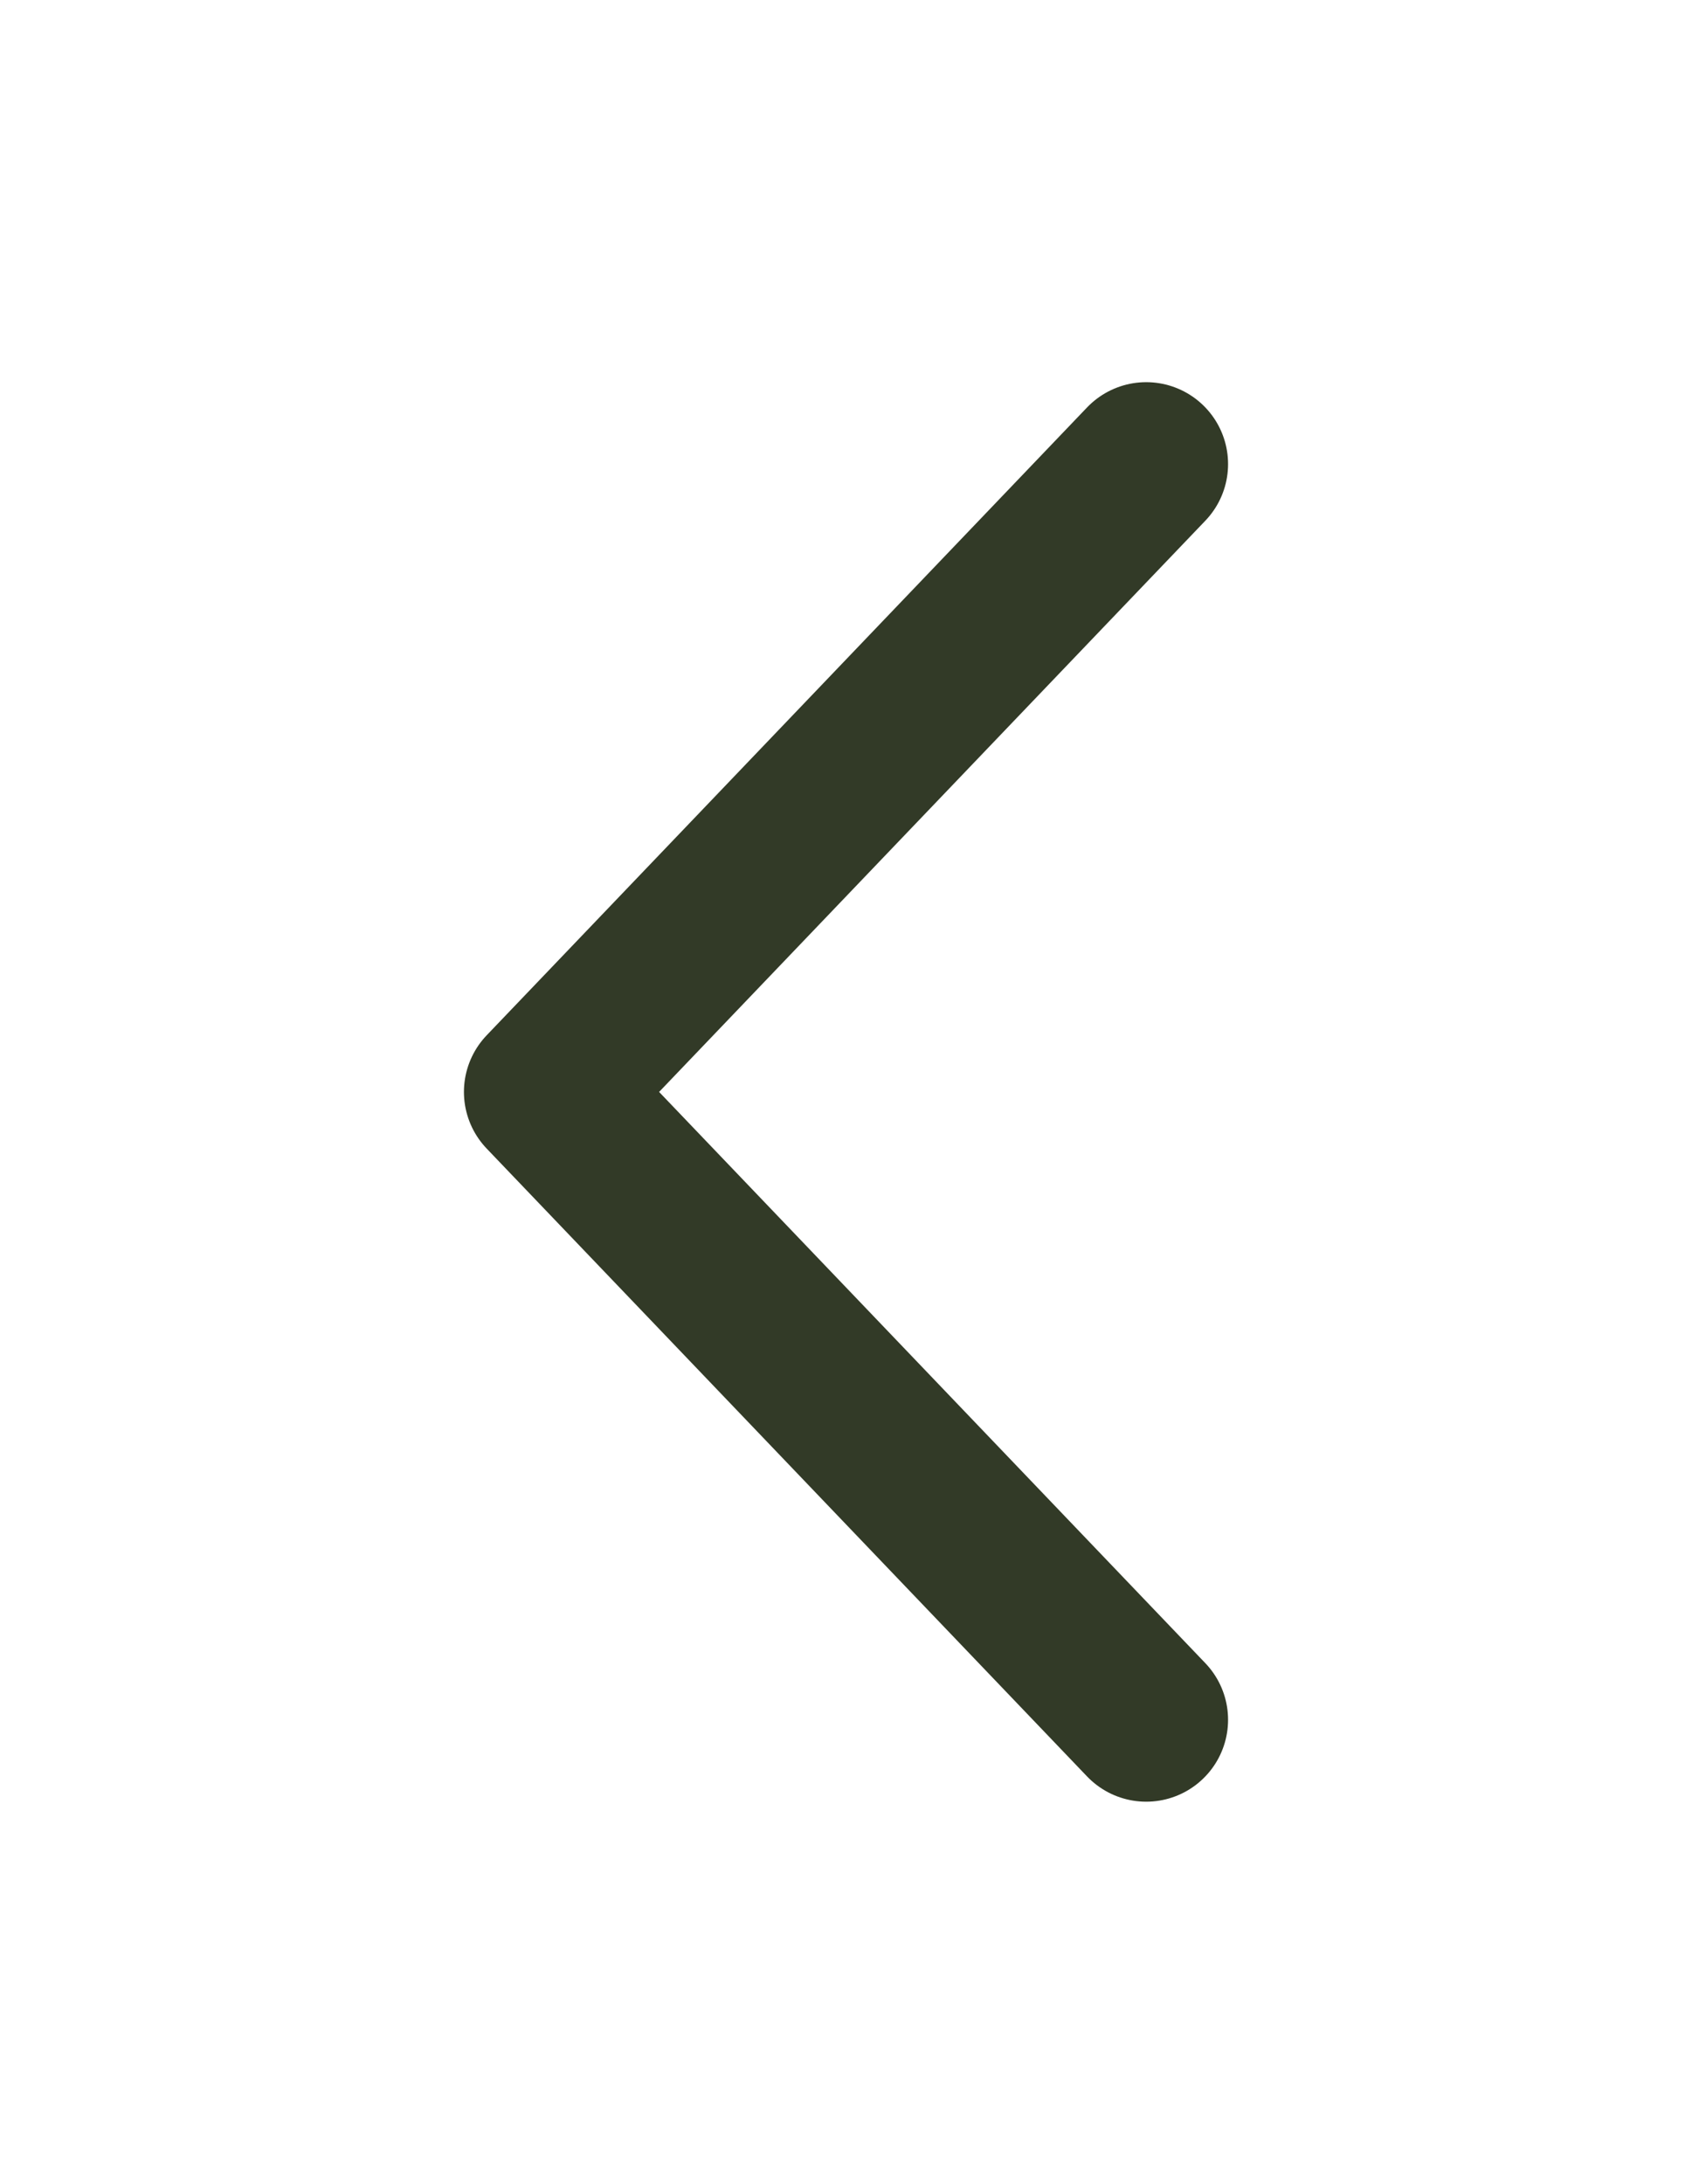 <svg width="31" height="40" viewBox="0 0 31 40" fill="none" xmlns="http://www.w3.org/2000/svg">
<path d="M21 31.5L10 20L21 8.5" stroke="#323A27" stroke-width="3" stroke-linecap="round" stroke-linejoin="round"/>
</svg>
